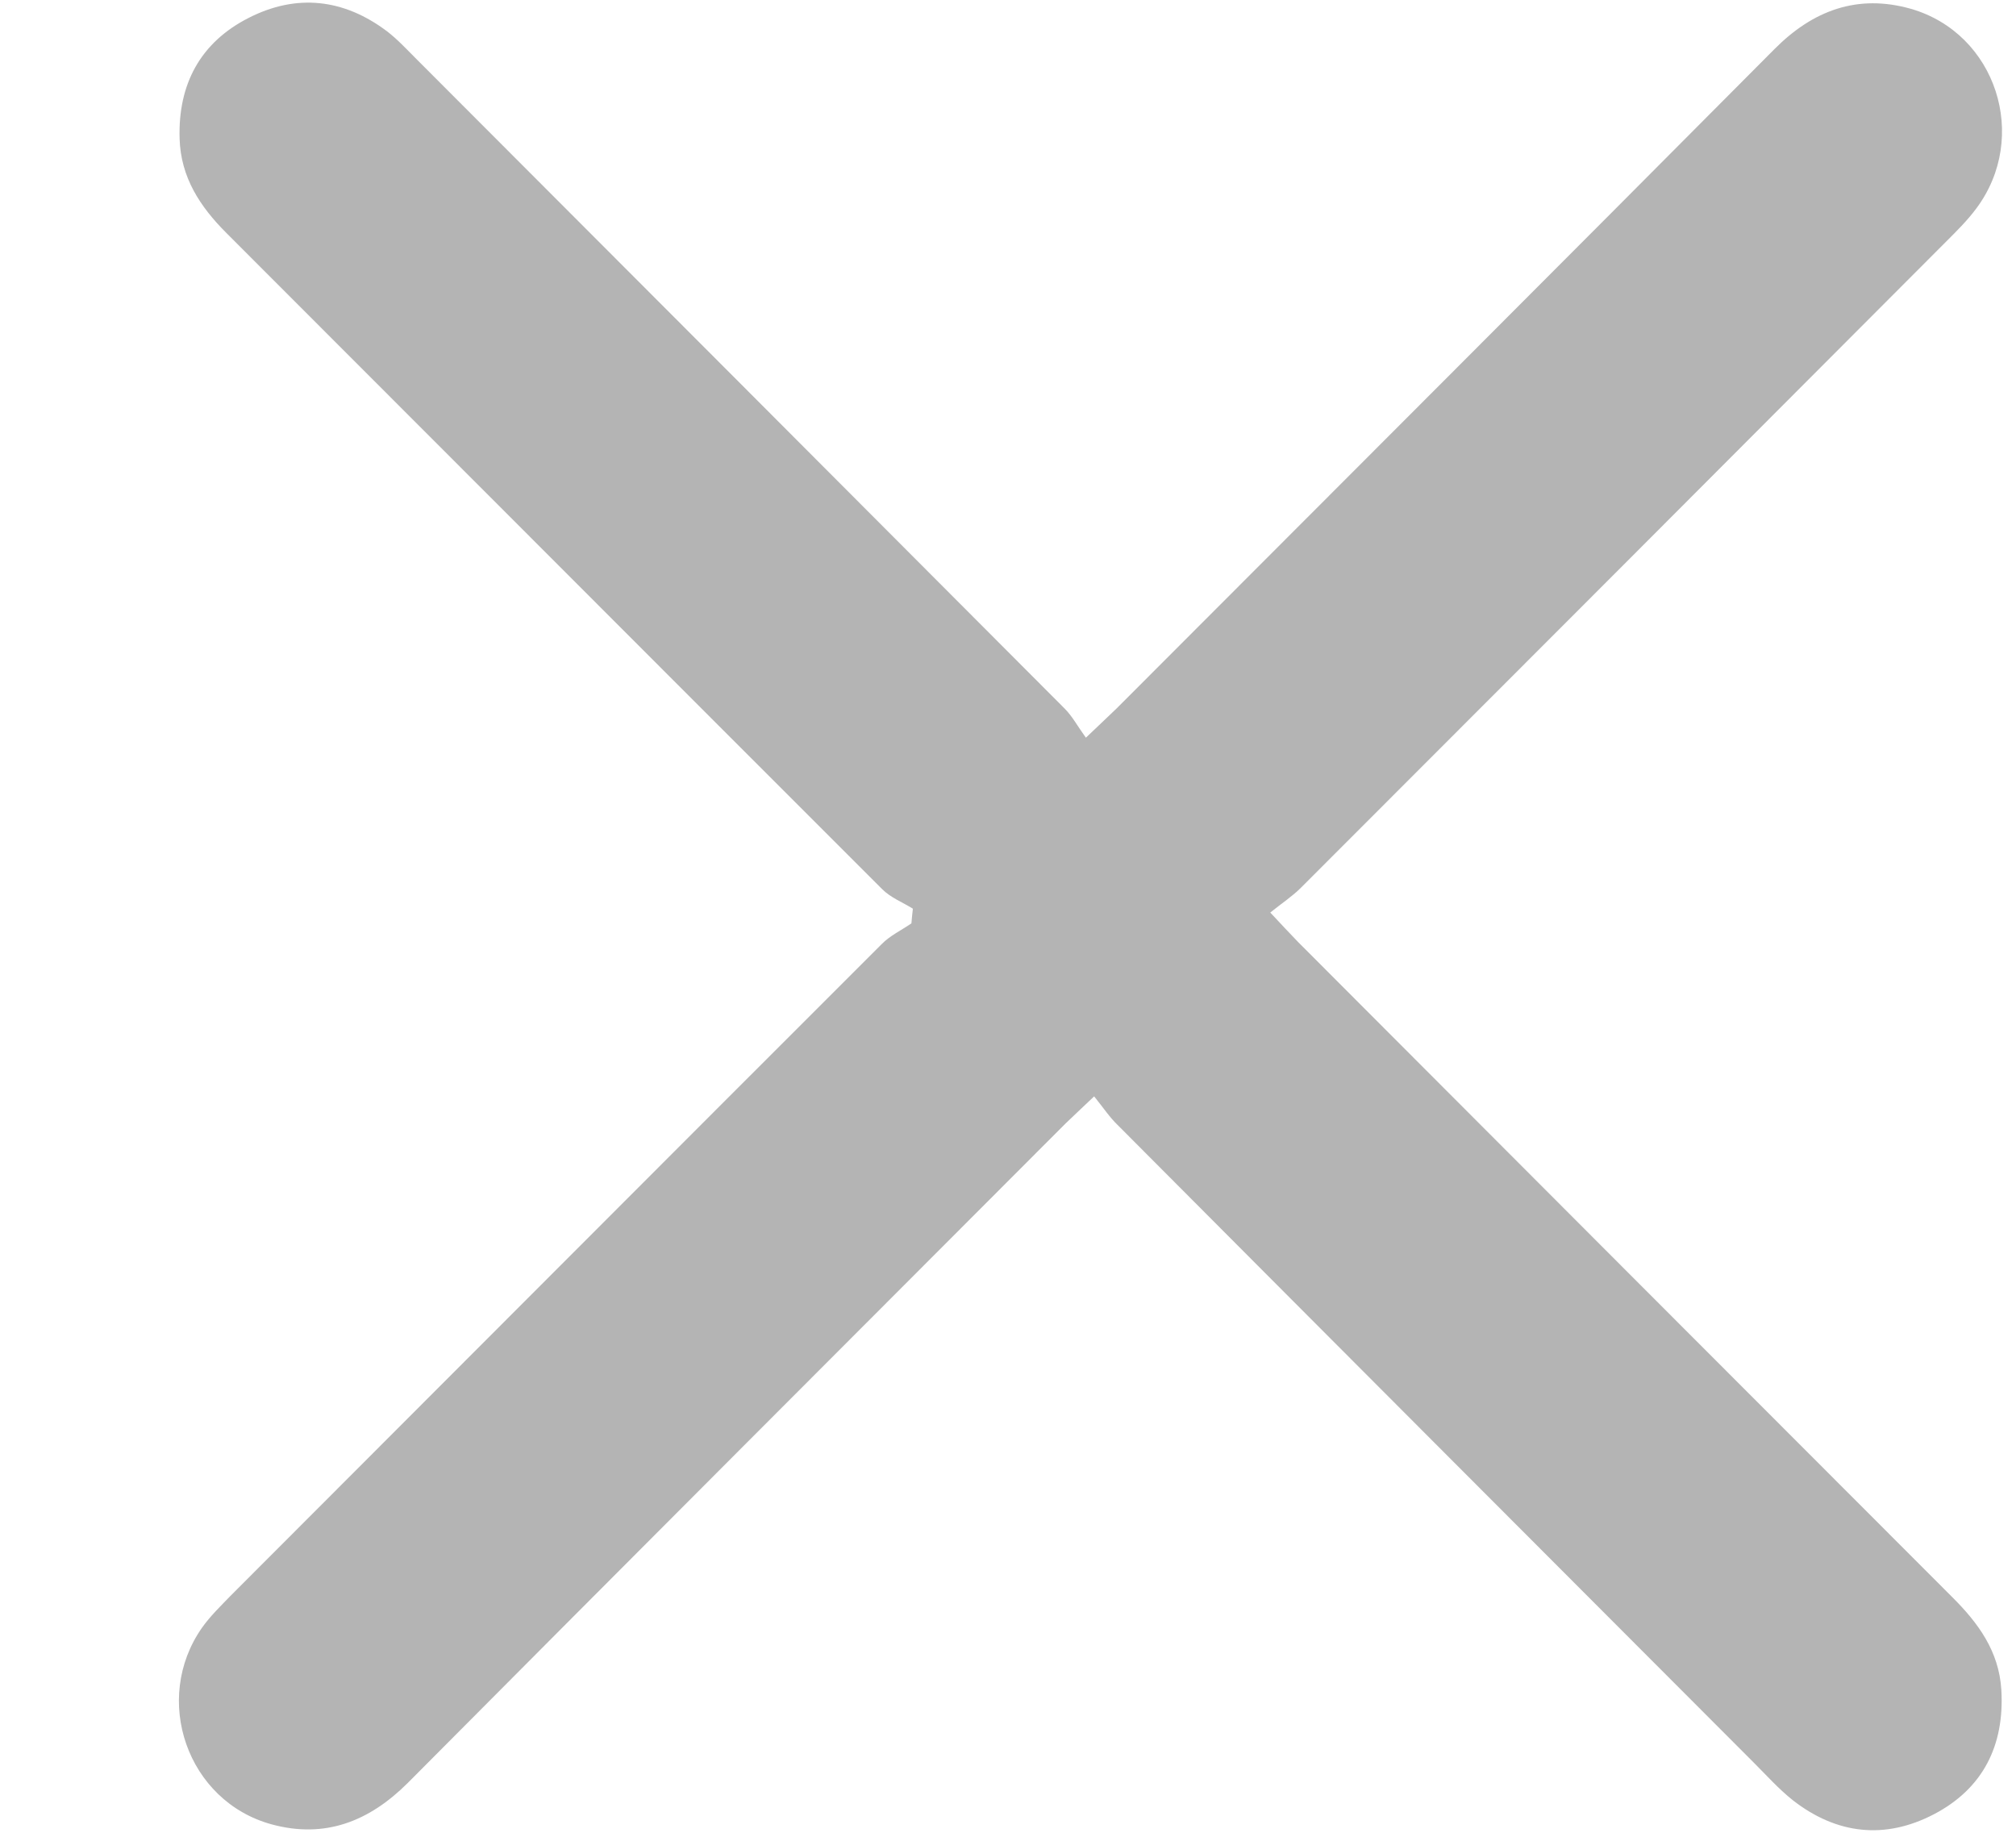 <svg width="11" height="10" viewBox="0 0 11 10" fill="none" xmlns="http://www.w3.org/2000/svg">
<path d="M5.97 5.982C5.899 6.05 5.855 6.09 5.813 6.131C4.617 7.329 3.42 8.526 2.226 9.727C2.014 9.939 1.772 10.033 1.482 9.954C1.021 9.828 0.828 9.271 1.103 8.88C1.147 8.818 1.203 8.764 1.256 8.709C2.441 7.523 3.625 6.336 4.811 5.151C4.856 5.105 4.918 5.076 4.973 5.038C4.975 5.012 4.978 4.984 4.981 4.958C4.925 4.923 4.86 4.898 4.814 4.852C3.621 3.66 2.429 2.465 1.236 1.272C1.091 1.127 0.986 0.967 0.98 0.756C0.971 0.46 1.093 0.232 1.356 0.098C1.618 -0.036 1.876 -0.007 2.112 0.171C2.168 0.214 2.217 0.267 2.267 0.317C3.448 1.5 4.629 2.682 5.809 3.866C5.851 3.908 5.88 3.963 5.925 4.025C6.001 3.952 6.048 3.909 6.093 3.865C7.289 2.667 8.487 1.47 9.681 0.269C9.892 0.056 10.136 -0.034 10.426 0.048C10.892 0.182 11.075 0.748 10.783 1.138C10.734 1.204 10.675 1.262 10.617 1.32C9.445 2.495 8.272 3.67 7.098 4.844C7.052 4.89 6.996 4.927 6.931 4.979C6.996 5.048 7.039 5.095 7.083 5.14C8.271 6.33 9.459 7.521 10.649 8.711C10.793 8.854 10.907 9.008 10.92 9.22C10.938 9.523 10.82 9.759 10.552 9.899C10.285 10.038 10.022 10.009 9.783 9.823C9.706 9.762 9.64 9.688 9.57 9.618C8.413 8.459 7.255 7.3 6.099 6.139C6.055 6.097 6.021 6.045 5.97 5.982Z" fill="#141414" fill-opacity="0.32"/>
</svg>
